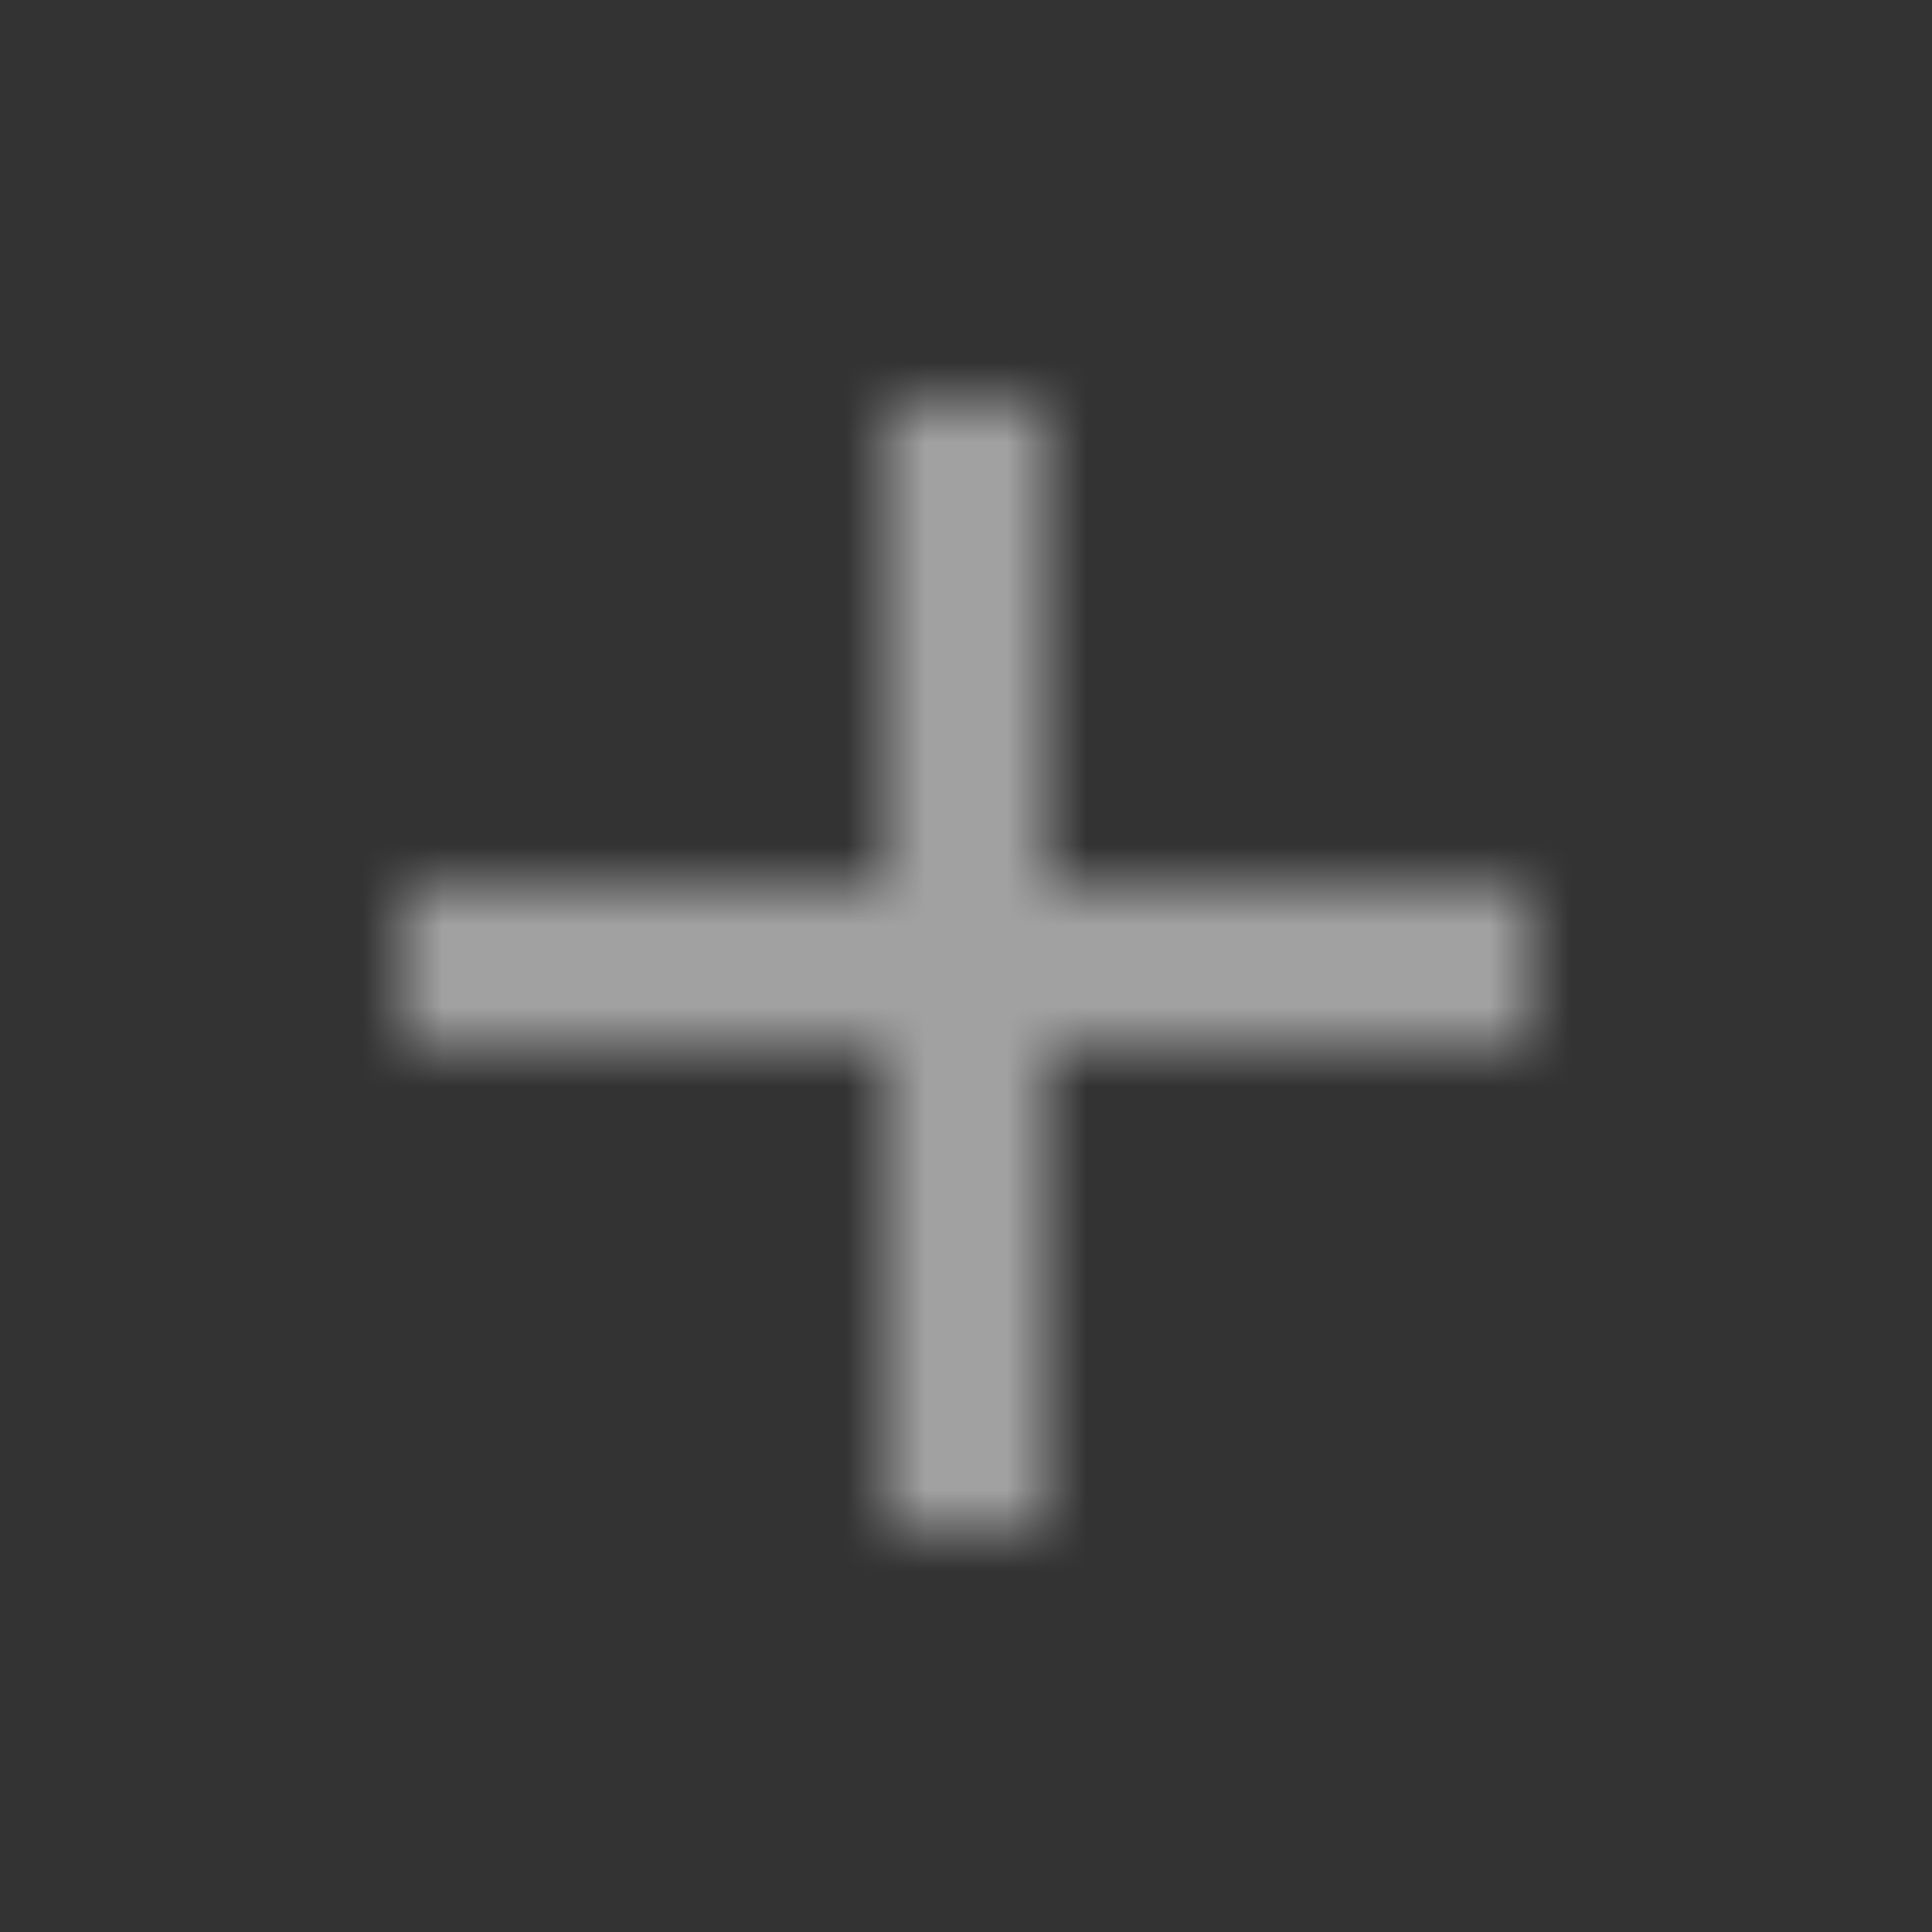 <svg xmlns="http://www.w3.org/2000/svg" xmlns:xlink="http://www.w3.org/1999/xlink" width="24" height="24" viewBox="0 0 24 24">
    <rect x="0" y="0" width="24" height="24" fill="#333333" stroke="none"/>
    <defs>
        <path id="a" d="M19 13h-6v6h-2v-6H5v-2h6V5h2v6h6z"/>
    </defs>
    <g fill="none" fill-rule="evenodd">
        <mask id="b" fill="white">
            <use xlink:href="#a"/>
        </mask>
        <g fill="white" fill-opacity=".54" mask="url(#b)">
            <path d="M0 0h24v24H0z"/>
        </g>
    </g>
</svg>
